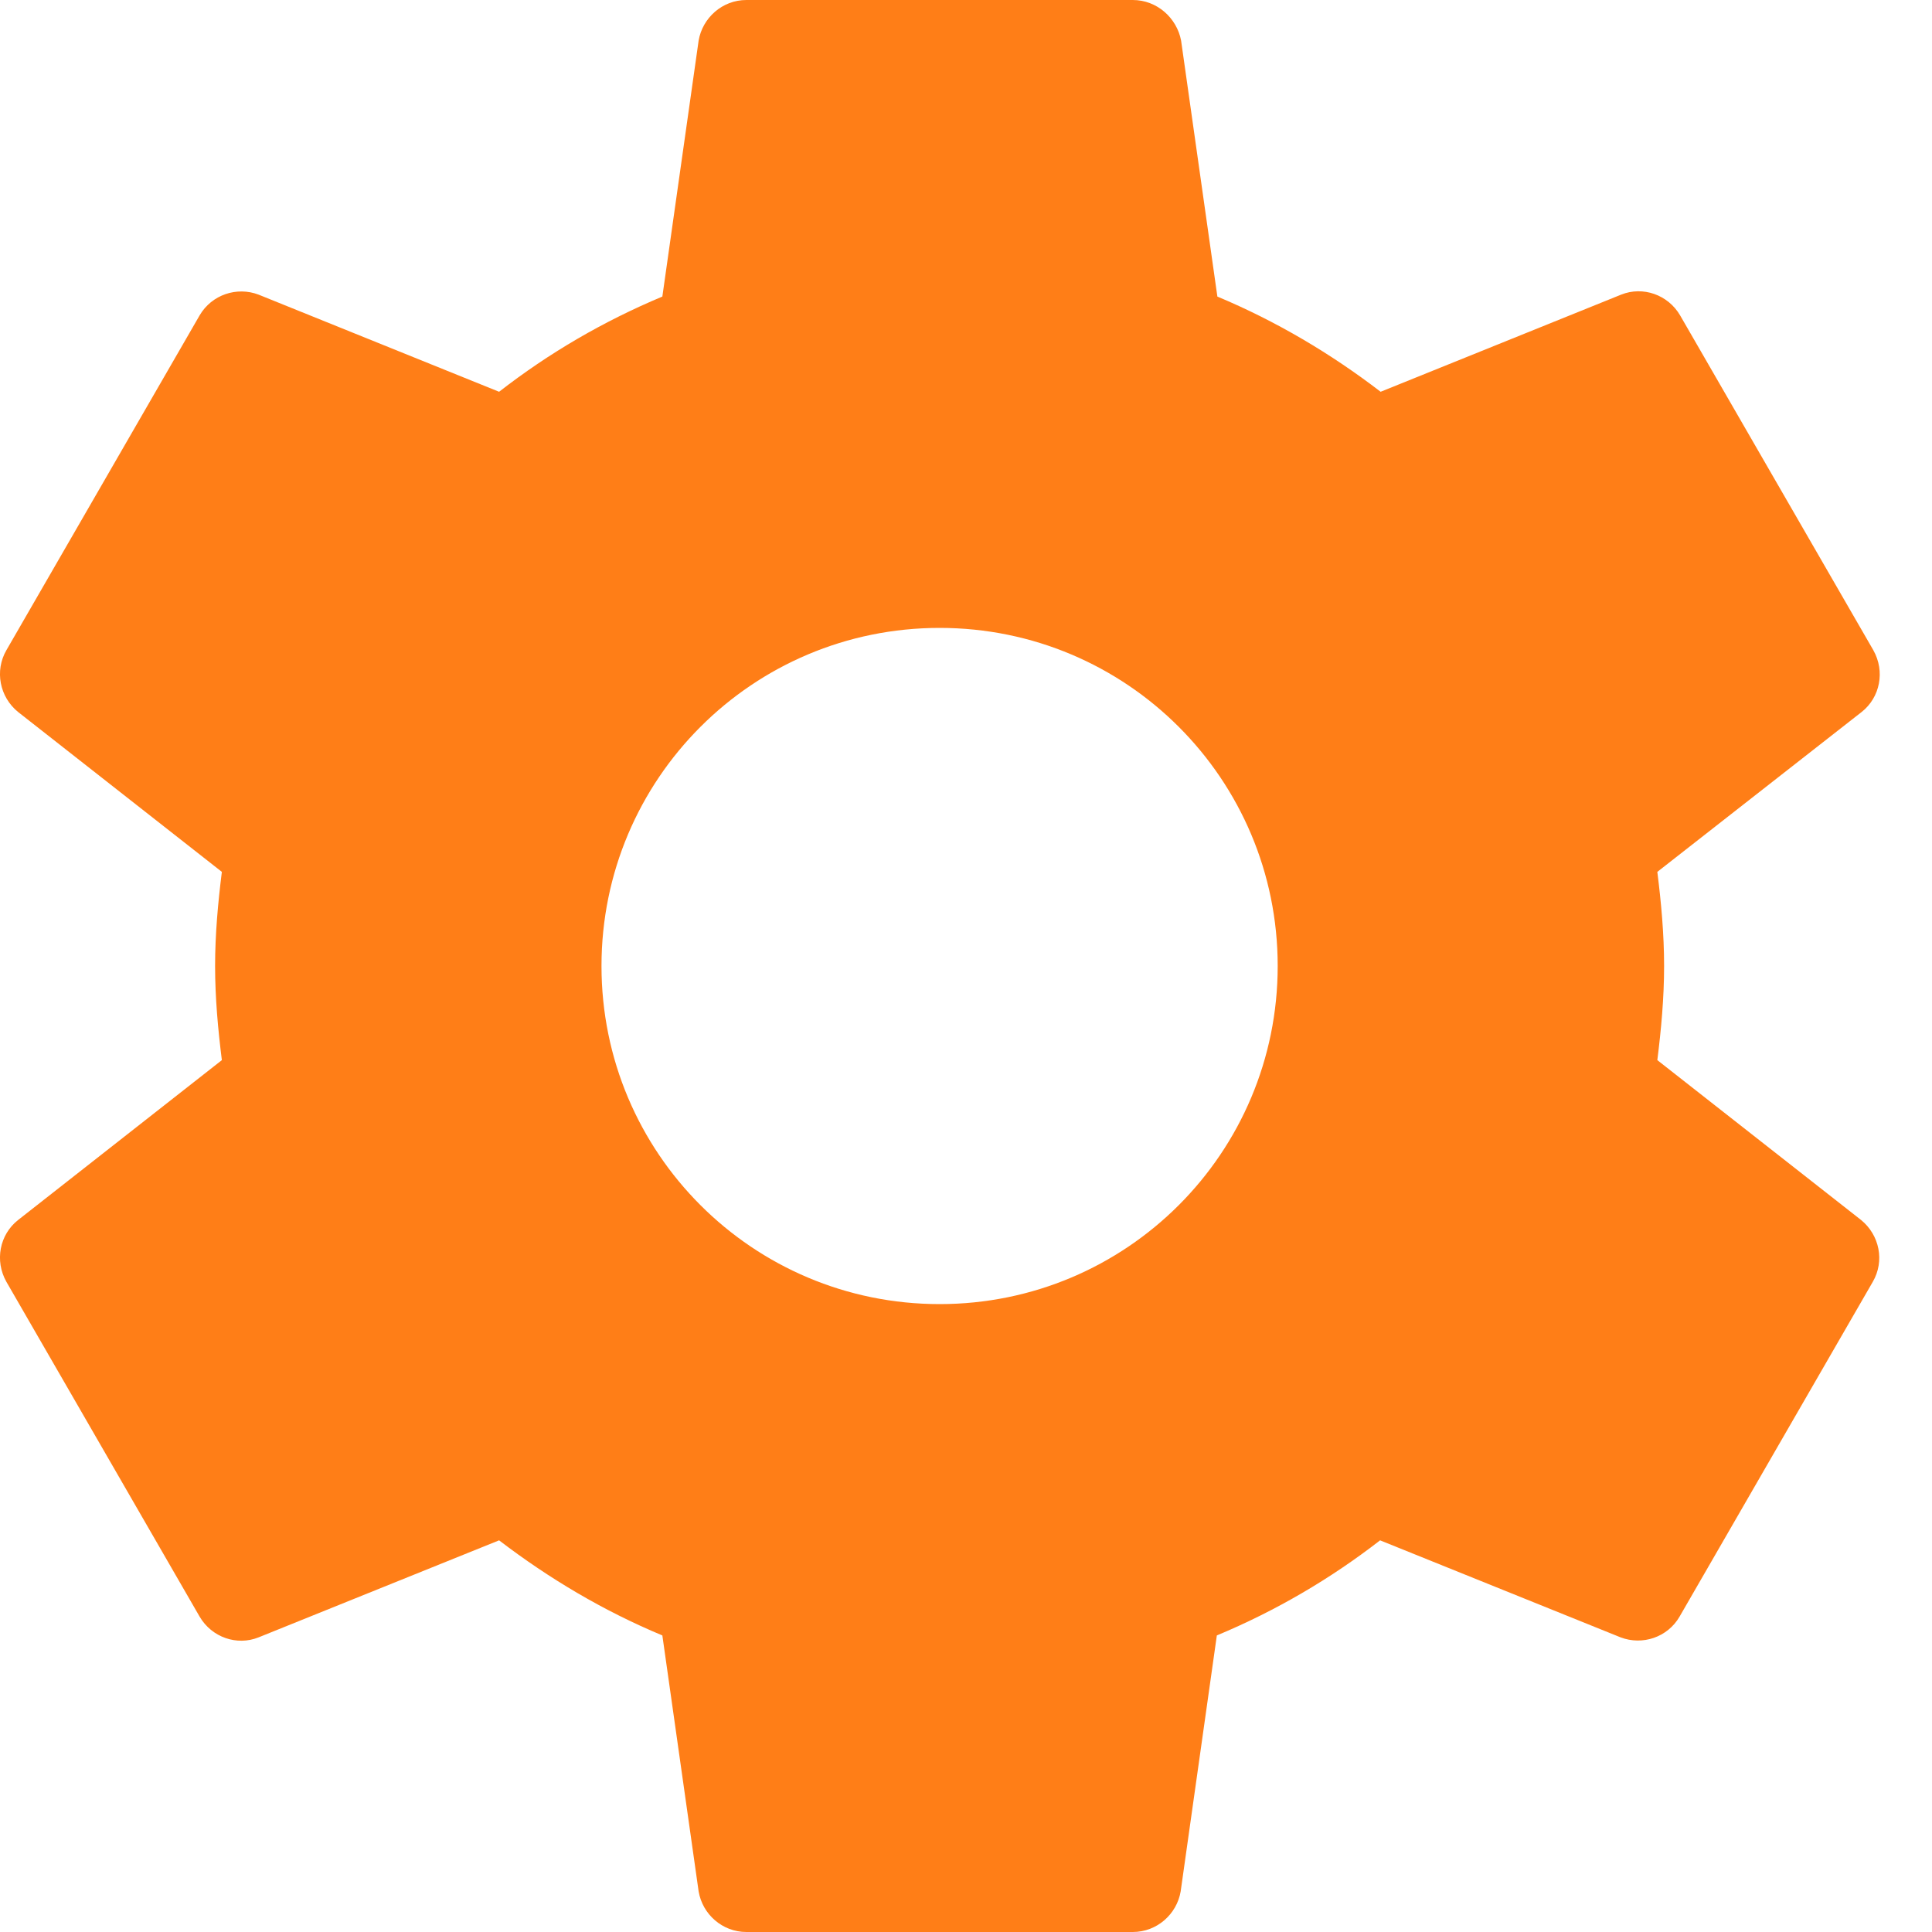 <svg width="18" height="18" viewBox="0 0 18 18" fill="none" xmlns="http://www.w3.org/2000/svg">
<path d="M15.441 9.877C15.477 9.589 15.504 9.297 15.504 9C15.504 8.703 15.477 8.411 15.441 8.123L17.345 6.633C17.516 6.498 17.565 6.255 17.453 6.057L15.653 2.938C15.54 2.745 15.306 2.664 15.104 2.745L12.863 3.65C12.399 3.294 11.891 2.993 11.342 2.763L11.004 0.378C10.964 0.167 10.779 0 10.554 0H6.954C6.729 0 6.545 0.167 6.509 0.378L6.171 2.763C5.622 2.993 5.114 3.289 4.65 3.65L2.409 2.745C2.207 2.668 1.973 2.745 1.86 2.938L0.06 6.057C-0.052 6.25 -0.003 6.494 0.168 6.633L2.067 8.123C2.031 8.411 2.004 8.703 2.004 9C2.004 9.297 2.031 9.589 2.067 9.877L0.168 11.367C-0.003 11.502 -0.052 11.745 0.06 11.943L1.86 15.062C1.973 15.255 2.207 15.336 2.409 15.255L4.65 14.351C5.114 14.706 5.622 15.008 6.171 15.237L6.509 17.622C6.545 17.834 6.729 18 6.954 18H10.554C10.779 18 10.964 17.834 11 17.622L11.337 15.237C11.886 15.008 12.395 14.71 12.858 14.351L15.099 15.255C15.302 15.332 15.536 15.255 15.648 15.062L17.448 11.943C17.561 11.749 17.511 11.507 17.34 11.367L15.441 9.877ZM8.754 12.15C7.013 12.15 5.604 10.742 5.604 9C5.604 7.258 7.013 5.85 8.754 5.85C10.496 5.85 11.904 7.258 11.904 9C11.904 10.742 10.496 12.15 8.754 12.15Z" fill="#FF7E17"/>
</svg>
